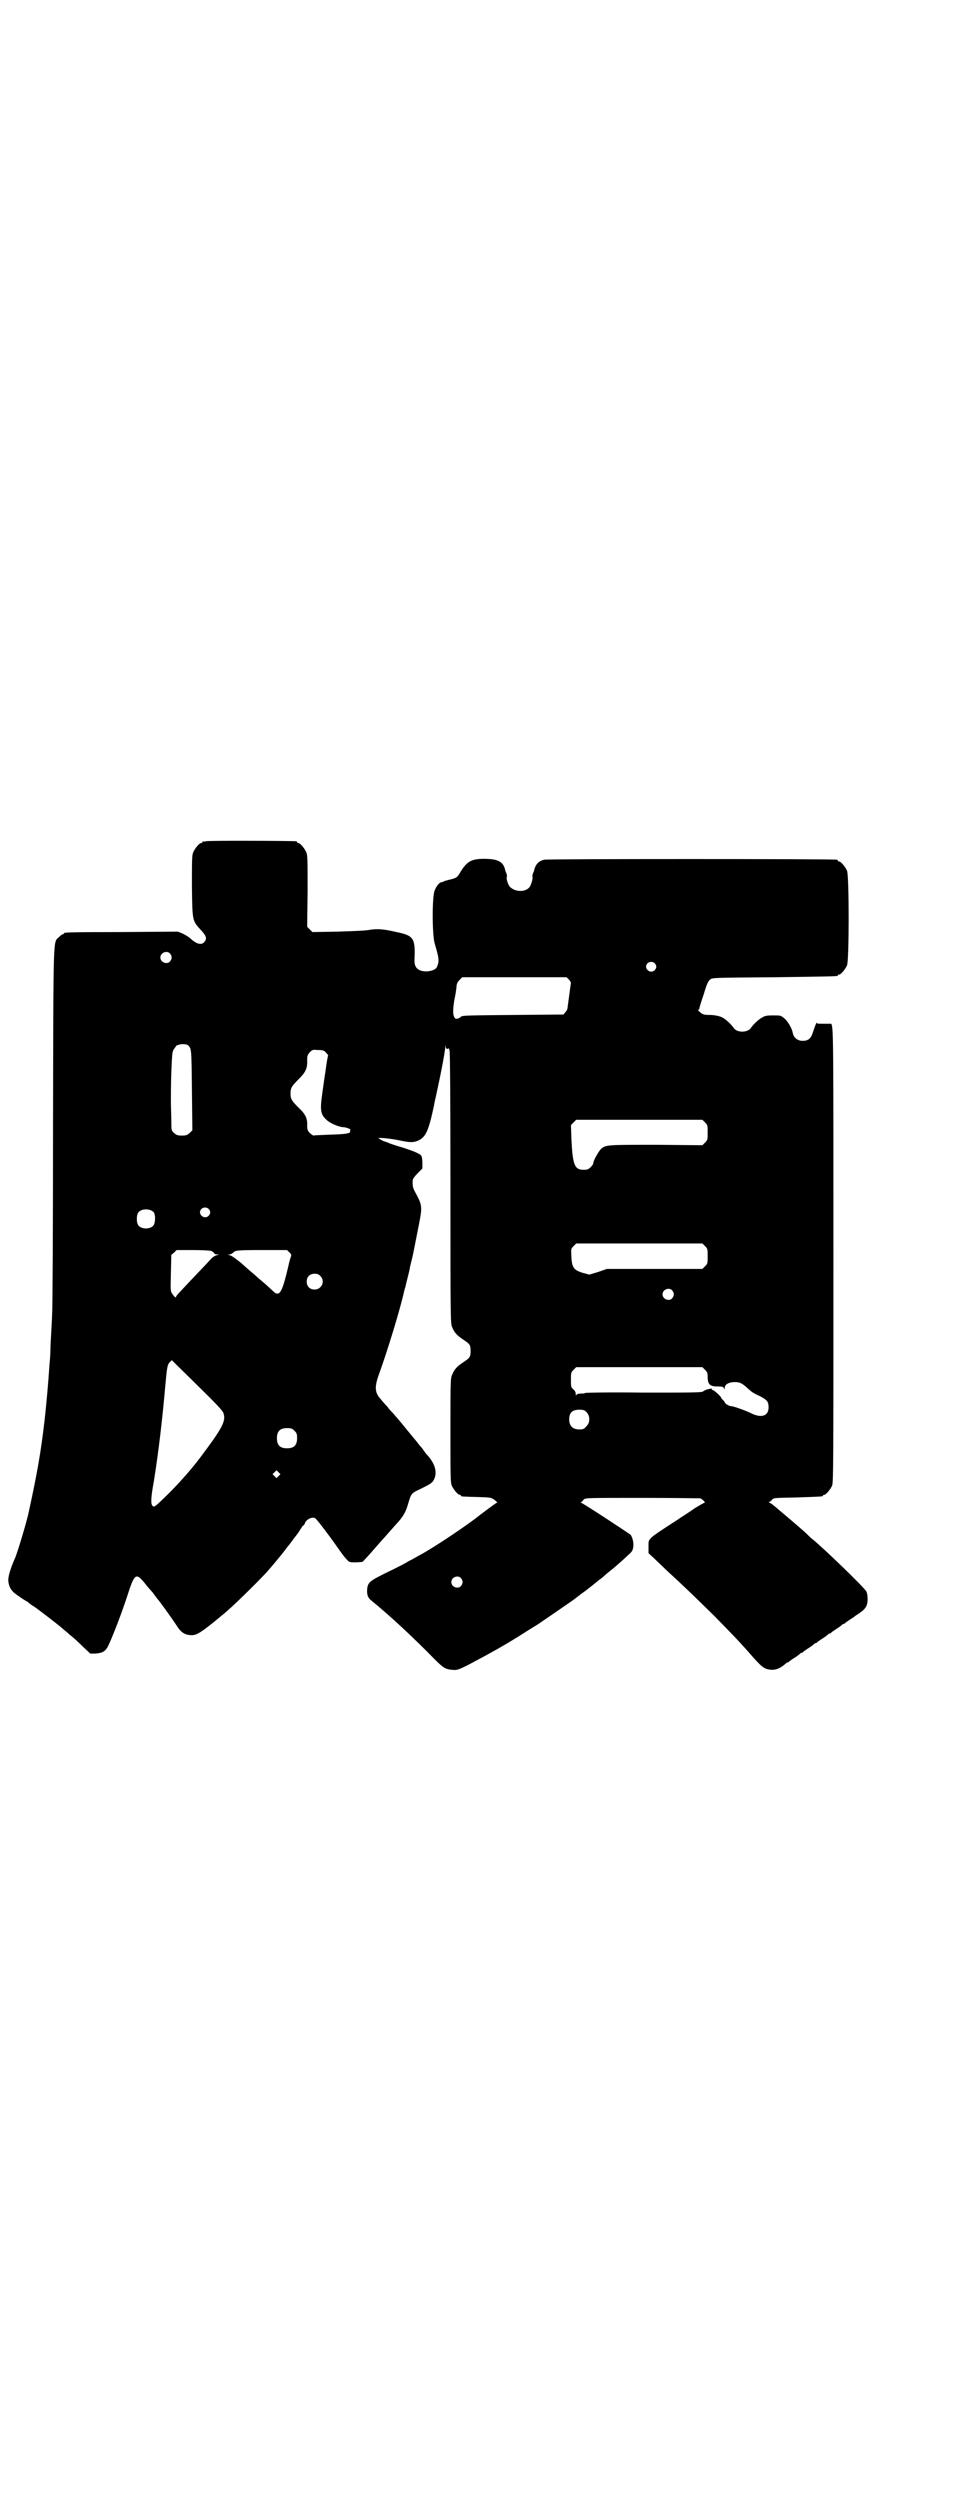 <?xml version="1.0" standalone="no"?>
<!DOCTYPE svg PUBLIC "-//W3C//DTD SVG 20010904//EN"
 "http://www.w3.org/TR/2001/REC-SVG-20010904/DTD/svg10.dtd">
<svg version="1.0" xmlns="http://www.w3.org/2000/svg"
 width="1100pt" height="2850pt" viewBox="0 0 1100 2850"
 preserveAspectRatio="xMidYMid meet">
<g transform="translate(0,2850) scale(0.5,-0.5)"
fill="#000000" stroke="none">
<path d="M470 3782 c-3 -1 -6 -1 -7 0 0 0 -1 0 -1 -2 0 -1 -1 -2 -3 -2 -4 0
-14 -12 -18 -21 -3 -7 -3 -18 -3 -78 1 -81 1 -78 21 -100 12 -13 14 -19 7 -27
-6 -7 -17 -5 -31 8 -3 3 -11 8 -17 11 l-12 5 -127 -1 c-132 0 -133 -1 -133 -3
0 -1 -1 -2 -3 -2 -1 0 -5 -3 -8 -6 -14 -14 -13 19 -14 -434 0 -226 -1 -416 -2
-423 0 -7 -1 -26 -2 -43 -1 -17 -2 -37 -2 -44 0 -7 -1 -21 -2 -30 -3 -46 -7
-89 -11 -126 -9 -78 -18 -127 -37 -214 -4 -19 -26 -93 -31 -103 -11 -25 -16
-43 -15 -52 2 -16 8 -24 25 -35 8 -6 17 -11 19 -12 2 -2 8 -7 15 -11 6 -4 15
-11 19 -14 20 -15 44 -34 47 -37 2 -2 9 -7 15 -13 7 -5 20 -17 30 -27 l17 -16
11 0 c15 1 22 4 28 14 8 14 32 76 45 116 17 53 20 55 40 31 7 -9 14 -17 16
-19 2 -2 5 -6 7 -9 2 -3 5 -6 6 -8 5 -5 35 -47 44 -61 10 -16 19 -22 35 -22
12 0 24 8 72 48 19 15 79 74 99 96 9 10 36 42 43 52 3 4 6 8 8 10 2 2 4 6 6 8
2 3 6 8 9 12 4 5 9 12 11 16 3 4 5 8 6 8 1 0 3 2 4 6 4 9 18 15 24 10 4 -3 33
-41 51 -67 7 -10 15 -21 19 -25 7 -8 8 -8 21 -8 7 0 14 1 16 1 2 1 19 20 38
42 20 22 38 43 41 46 14 15 20 26 25 43 8 27 7 25 32 37 20 10 23 12 27 19 9
17 3 38 -17 59 -1 1 -4 5 -6 8 -2 3 -5 7 -7 9 -2 2 -5 6 -8 10 -5 6 -15 18
-19 23 -1 1 -5 6 -9 11 -8 10 -20 24 -27 32 -3 3 -9 9 -13 15 -5 5 -12 13 -15
17 -14 15 -15 28 -3 60 17 47 47 143 57 189 1 2 1 5 2 6 1 6 9 36 10 42 0 2 2
10 4 18 4 15 7 33 17 83 8 41 8 44 -9 75 -5 9 -6 15 -5 27 0 2 5 9 11 15 l11
11 0 13 c0 6 -1 13 -2 15 -2 5 -16 11 -44 20 -14 4 -29 9 -33 11 -5 2 -8 3 -9
3 -2 1 -12 6 -12 7 0 2 29 -1 48 -5 23 -5 31 -5 41 -1 19 8 25 22 38 83 0 3 3
14 5 24 11 50 20 98 20 106 1 7 1 8 1 2 1 -5 2 -6 5 -5 3 1 4 1 3 -1 0 -1 0
-2 1 -3 1 -1 2 -106 2 -312 0 -299 0 -311 4 -319 5 -12 10 -18 25 -28 15 -10
17 -12 17 -26 0 -14 -2 -16 -17 -26 -15 -10 -20 -16 -25 -28 -4 -8 -4 -15 -4
-127 0 -104 0 -119 3 -126 4 -9 14 -21 18 -21 2 0 3 -1 3 -2 0 -2 1 -2 37 -3
31 -1 32 -1 40 -7 4 -3 7 -6 5 -6 -1 0 -19 -13 -40 -29 -27 -22 -108 -76 -137
-91 -9 -5 -19 -11 -24 -13 -4 -3 -25 -14 -46 -24 -43 -21 -47 -24 -49 -39 -1
-13 1 -19 7 -25 48 -39 102 -90 148 -137 18 -18 24 -22 39 -23 11 -1 12 -1 38
12 49 26 84 45 129 74 11 7 24 15 29 18 9 6 70 48 80 55 3 2 15 12 28 21 13
10 23 18 24 19 1 0 4 4 9 7 4 3 9 7 12 10 2 2 8 7 12 10 8 6 25 21 41 36 8 7
10 10 11 17 2 11 -2 24 -6 29 -8 6 -110 73 -113 73 -2 0 -2 1 0 1 2 1 4 4 6 6
4 4 4 4 133 4 72 0 131 -1 133 -1 4 -1 13 -10 10 -10 -1 0 -12 -6 -23 -13 -11
-8 -29 -19 -39 -26 -71 -46 -66 -42 -66 -62 l0 -14 13 -12 c7 -7 19 -18 27
-26 48 -44 67 -63 110 -105 45 -46 57 -58 91 -97 20 -22 25 -25 41 -26 11 0
21 5 32 15 1 1 3 2 4 2 1 0 3 1 4 3 2 1 7 5 12 8 5 3 10 7 12 9 1 1 3 2 4 2 1
0 3 1 4 3 2 1 7 5 12 8 5 3 10 7 12 9 1 1 3 2 4 2 1 0 3 1 4 3 2 1 7 5 12 8 5
3 10 7 12 9 1 1 3 2 4 2 1 0 3 1 4 3 2 1 7 5 12 8 5 3 10 7 12 9 1 1 3 2 4 2
1 0 3 1 4 3 2 1 7 5 12 8 5 3 9 6 10 7 1 1 5 3 9 6 15 10 19 18 19 32 0 8 -1
14 -3 18 -7 11 -98 99 -123 119 -4 3 -8 7 -10 9 -3 4 -37 33 -68 59 -9 8 -18
15 -20 15 -2 1 -2 2 0 2 1 0 4 2 6 5 4 4 5 4 57 5 58 2 59 2 59 4 0 1 1 2 3 2
4 0 14 12 18 21 3 7 3 56 3 523 0 501 0 522 -5 530 -1 0 -8 0 -17 0 -12 0 -16
0 -16 2 0 4 -5 -10 -9 -22 -4 -13 -10 -19 -23 -19 -12 0 -21 7 -23 19 -2 10
-11 26 -20 33 -7 6 -8 6 -25 6 -14 0 -19 -1 -25 -5 -8 -4 -20 -16 -25 -23 -7
-12 -33 -12 -40 0 -5 7 -17 19 -25 23 -6 3 -13 5 -26 6 -17 0 -19 1 -25 6 -4
3 -6 6 -4 6 1 0 2 1 2 3 0 1 4 15 10 32 7 24 10 30 15 34 5 4 8 4 146 5 144 2
145 2 145 4 0 1 1 2 3 2 4 0 14 12 18 21 5 11 5 205 0 216 -4 9 -14 21 -18 21
-2 0 -3 1 -3 2 0 1 -1 2 -2 2 -8 2 -661 2 -668 0 -13 -3 -20 -11 -23 -24 0 -2
-2 -5 -3 -8 -1 -3 -1 -6 -1 -7 2 -2 -3 -20 -7 -24 -9 -11 -31 -11 -43 0 -5 3
-11 22 -8 24 0 1 0 4 -1 7 -1 3 -3 6 -3 8 -4 19 -16 26 -48 26 -30 0 -40 -6
-56 -33 -6 -10 -8 -11 -25 -15 -7 -2 -12 -3 -12 -4 0 -1 -2 -1 -4 -1 -5 -1
-11 -7 -16 -19 -6 -13 -6 -100 0 -121 10 -34 11 -40 5 -54 -4 -8 -25 -13 -39
-7 -9 4 -13 12 -12 26 2 47 -2 53 -41 61 -30 7 -44 8 -62 5 -9 -2 -42 -3 -73
-4 l-57 -1 -6 6 -6 6 1 81 c0 70 0 82 -3 89 -4 9 -14 21 -18 21 -2 0 -3 1 -3
2 0 1 -1 2 -2 2 -7 1 -202 2 -206 0z m-82 -256 c5 -6 5 -12 0 -18 -7 -8 -22
-2 -22 9 0 11 15 17 22 9z m1106 -22 c5 -5 5 -11 0 -16 -10 -10 -27 5 -16 16
4 4 12 4 16 0z m-195 -38 c2 -3 4 -6 4 -6 0 -1 -6 -43 -8 -59 0 -2 -2 -6 -5
-9 l-4 -5 -114 -1 c-105 -1 -117 -1 -120 -4 -4 -4 -11 -6 -13 -4 -6 6 -6 18
-2 43 3 13 5 28 5 32 1 6 3 9 7 13 l6 6 119 0 119 0 6 -6z m-870 -149 c8 -8 8
-6 9 -102 l1 -92 -6 -6 c-6 -5 -8 -6 -18 -6 -10 0 -12 1 -18 6 -6 6 -6 6 -6
28 0 12 -1 31 -1 43 0 12 0 42 1 68 2 47 2 47 8 55 3 4 5 7 5 6 0 0 2 0 4 1 4
2 18 2 21 -1z m315 -17 c3 -3 5 -6 5 -6 -1 -2 -3 -12 -6 -35 -2 -12 -5 -34 -7
-48 -6 -42 -5 -51 9 -64 8 -8 29 -17 40 -17 5 0 19 -6 15 -6 -1 0 -2 -1 -1 -3
2 -5 -9 -7 -49 -8 -17 -1 -32 -1 -34 -2 -2 0 -6 3 -9 6 -5 5 -6 8 -6 16 1 17
-4 27 -19 41 -16 16 -19 20 -19 33 0 13 3 17 19 33 15 15 20 24 19 43 0 10 1
12 6 18 6 6 7 6 19 5 11 0 14 -1 18 -6z m865 -159 c6 -6 6 -7 6 -23 0 -16 0
-17 -6 -23 l-6 -6 -105 1 c-112 0 -115 0 -126 -9 -6 -6 -18 -27 -18 -33 0 -2
-3 -6 -6 -9 -5 -5 -8 -6 -16 -6 -21 0 -25 11 -28 71 l-1 31 6 6 6 6 144 0 144
0 6 -6z m-1133 -197 c5 -5 5 -11 0 -16 -10 -10 -27 5 -16 16 4 4 12 4 16 0z
m-125 -8 c4 -6 4 -24 -1 -30 -7 -9 -27 -9 -34 0 -5 6 -5 24 0 30 7 9 27 9 35
0z m1258 -77 c6 -6 6 -7 6 -23 0 -16 0 -17 -6 -23 l-6 -6 -109 0 -109 0 -20
-7 -20 -6 -15 4 c-20 6 -25 12 -26 37 -1 18 -1 18 5 24 l6 6 144 0 144 0 6 -6z
m-1127 -11 c3 -1 6 -4 7 -5 0 -2 3 -3 6 -3 6 0 6 0 -1 -2 -4 -1 -10 -5 -15
-11 -8 -9 -42 -44 -67 -71 -6 -6 -10 -11 -10 -12 0 -4 -3 -2 -8 5 -5 7 -5 7
-4 48 l1 42 6 5 6 6 37 0 c20 0 39 -1 42 -2z m178 -3 c5 -4 5 -6 4 -10 -1 -2
-4 -12 -6 -22 -12 -51 -18 -65 -27 -62 -4 1 -5 3 -26 22 -7 6 -17 14 -22 19
-6 5 -20 17 -31 27 -12 10 -23 18 -27 19 -5 1 -5 2 -1 2 2 0 6 2 8 4 5 5 6 6
66 6 l57 0 5 -5z m71 -54 c12 -12 3 -31 -13 -31 -11 0 -18 7 -18 18 0 11 7 18
18 18 6 0 9 -1 13 -5z m803 -33 c5 -6 5 -12 0 -18 -7 -8 -22 -2 -22 9 0 11 15
17 22 9z m-1024 -280 c6 -18 -2 -33 -53 -101 -24 -32 -61 -73 -96 -105 -9 -8
-10 -8 -13 -5 -4 4 -4 17 3 55 11 68 20 147 26 216 4 45 5 50 10 56 l5 5 58
-57 c42 -41 59 -59 60 -64z m1099 99 c5 -5 6 -7 6 -16 0 -17 5 -22 22 -22 12
0 14 -1 15 -4 1 -3 2 -3 2 1 0 8 10 13 23 13 12 0 17 -3 29 -14 11 -10 13 -11
30 -19 15 -8 18 -12 18 -25 0 -19 -16 -25 -40 -13 -12 6 -40 16 -45 16 -5 0
-15 6 -15 9 0 1 -2 3 -4 5 -2 2 -4 4 -4 5 0 3 -18 19 -20 18 -1 -1 -2 0 -1 2
2 3 -16 -1 -20 -5 -2 -3 -22 -3 -136 -3 -74 1 -135 0 -135 -1 0 -1 -1 -2 -2
-1 -11 0 -16 -1 -17 -4 0 -2 -1 -1 -1 2 0 5 -2 8 -5 11 -6 5 -6 6 -6 22 0 16
0 17 6 23 l6 6 144 0 144 0 6 -6z m-270 -97 c8 -9 8 -24 -1 -32 -5 -6 -7 -7
-16 -7 -15 0 -23 8 -23 23 0 15 7 22 23 22 10 0 12 -1 17 -6z m-667 -42 c5 -5
6 -7 6 -17 0 -16 -7 -23 -23 -23 -16 0 -23 7 -23 23 0 16 7 23 23 23 10 0 12
-1 17 -6z m-36 -103 l-5 -5 -4 4 -5 5 4 4 5 5 4 -4 5 -5 -4 -4z m416 -233 c5
-6 5 -12 0 -18 -7 -8 -22 -2 -22 9 0 11 15 17 22 9z"/>
</g>
</svg>
